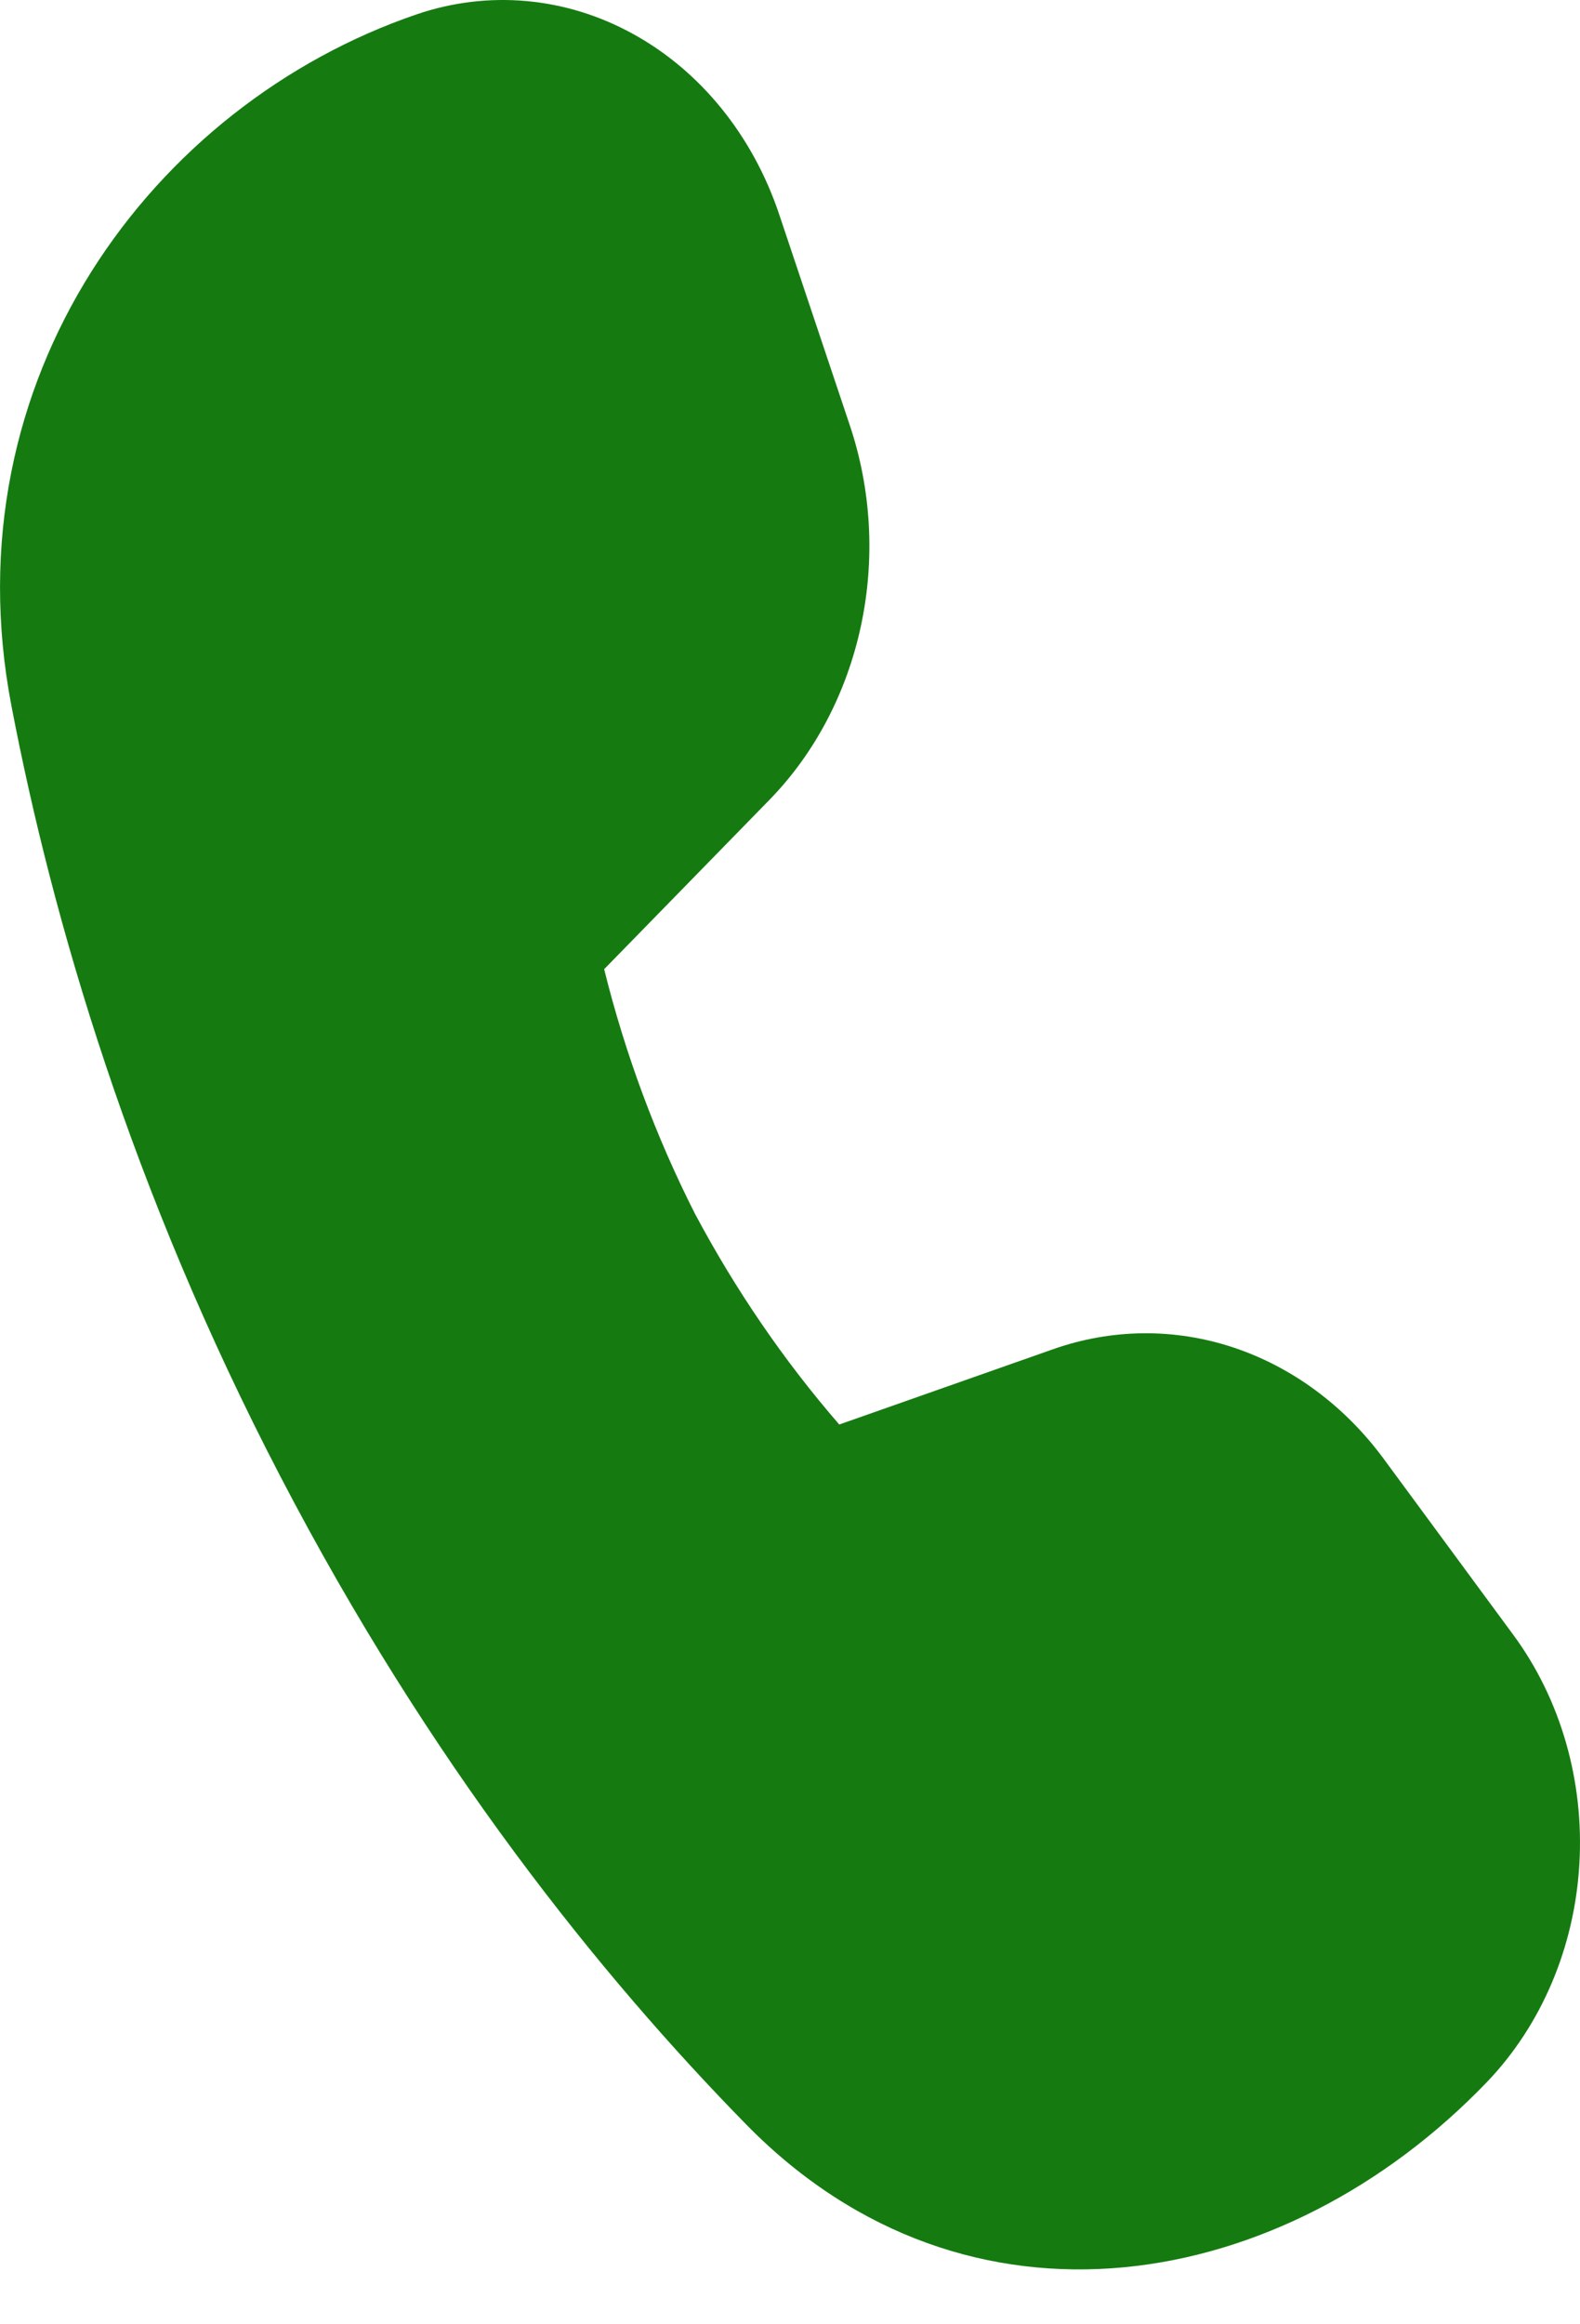 <svg width="17" height="25" viewBox="0 0 17 25" fill="none" xmlns="http://www.w3.org/2000/svg">
<path d="M6.5 10.425L8.28 8.602C8.767 8.102 9.109 7.452 9.263 6.733C9.417 6.015 9.375 5.262 9.142 4.57L8.383 2.304C8.099 1.458 7.538 0.765 6.813 0.366C6.088 -0.034 5.254 -0.109 4.481 0.155C1.636 1.128 -0.55 4.083 0.123 7.592C0.565 9.9 1.412 12.798 3.017 15.881C4.625 18.971 6.462 21.254 8.037 22.859C10.414 25.276 13.812 24.672 15.999 22.394C16.585 21.783 16.941 20.945 16.993 20.052C17.046 19.158 16.792 18.275 16.282 17.584L14.89 15.694C14.47 15.123 13.906 14.705 13.272 14.494C12.638 14.283 11.962 14.29 11.331 14.512L9.03 15.322C8.435 14.636 7.915 13.876 7.478 13.056C7.057 12.226 6.728 11.342 6.5 10.423V10.425Z" fill="#157B11"/>
</svg>
